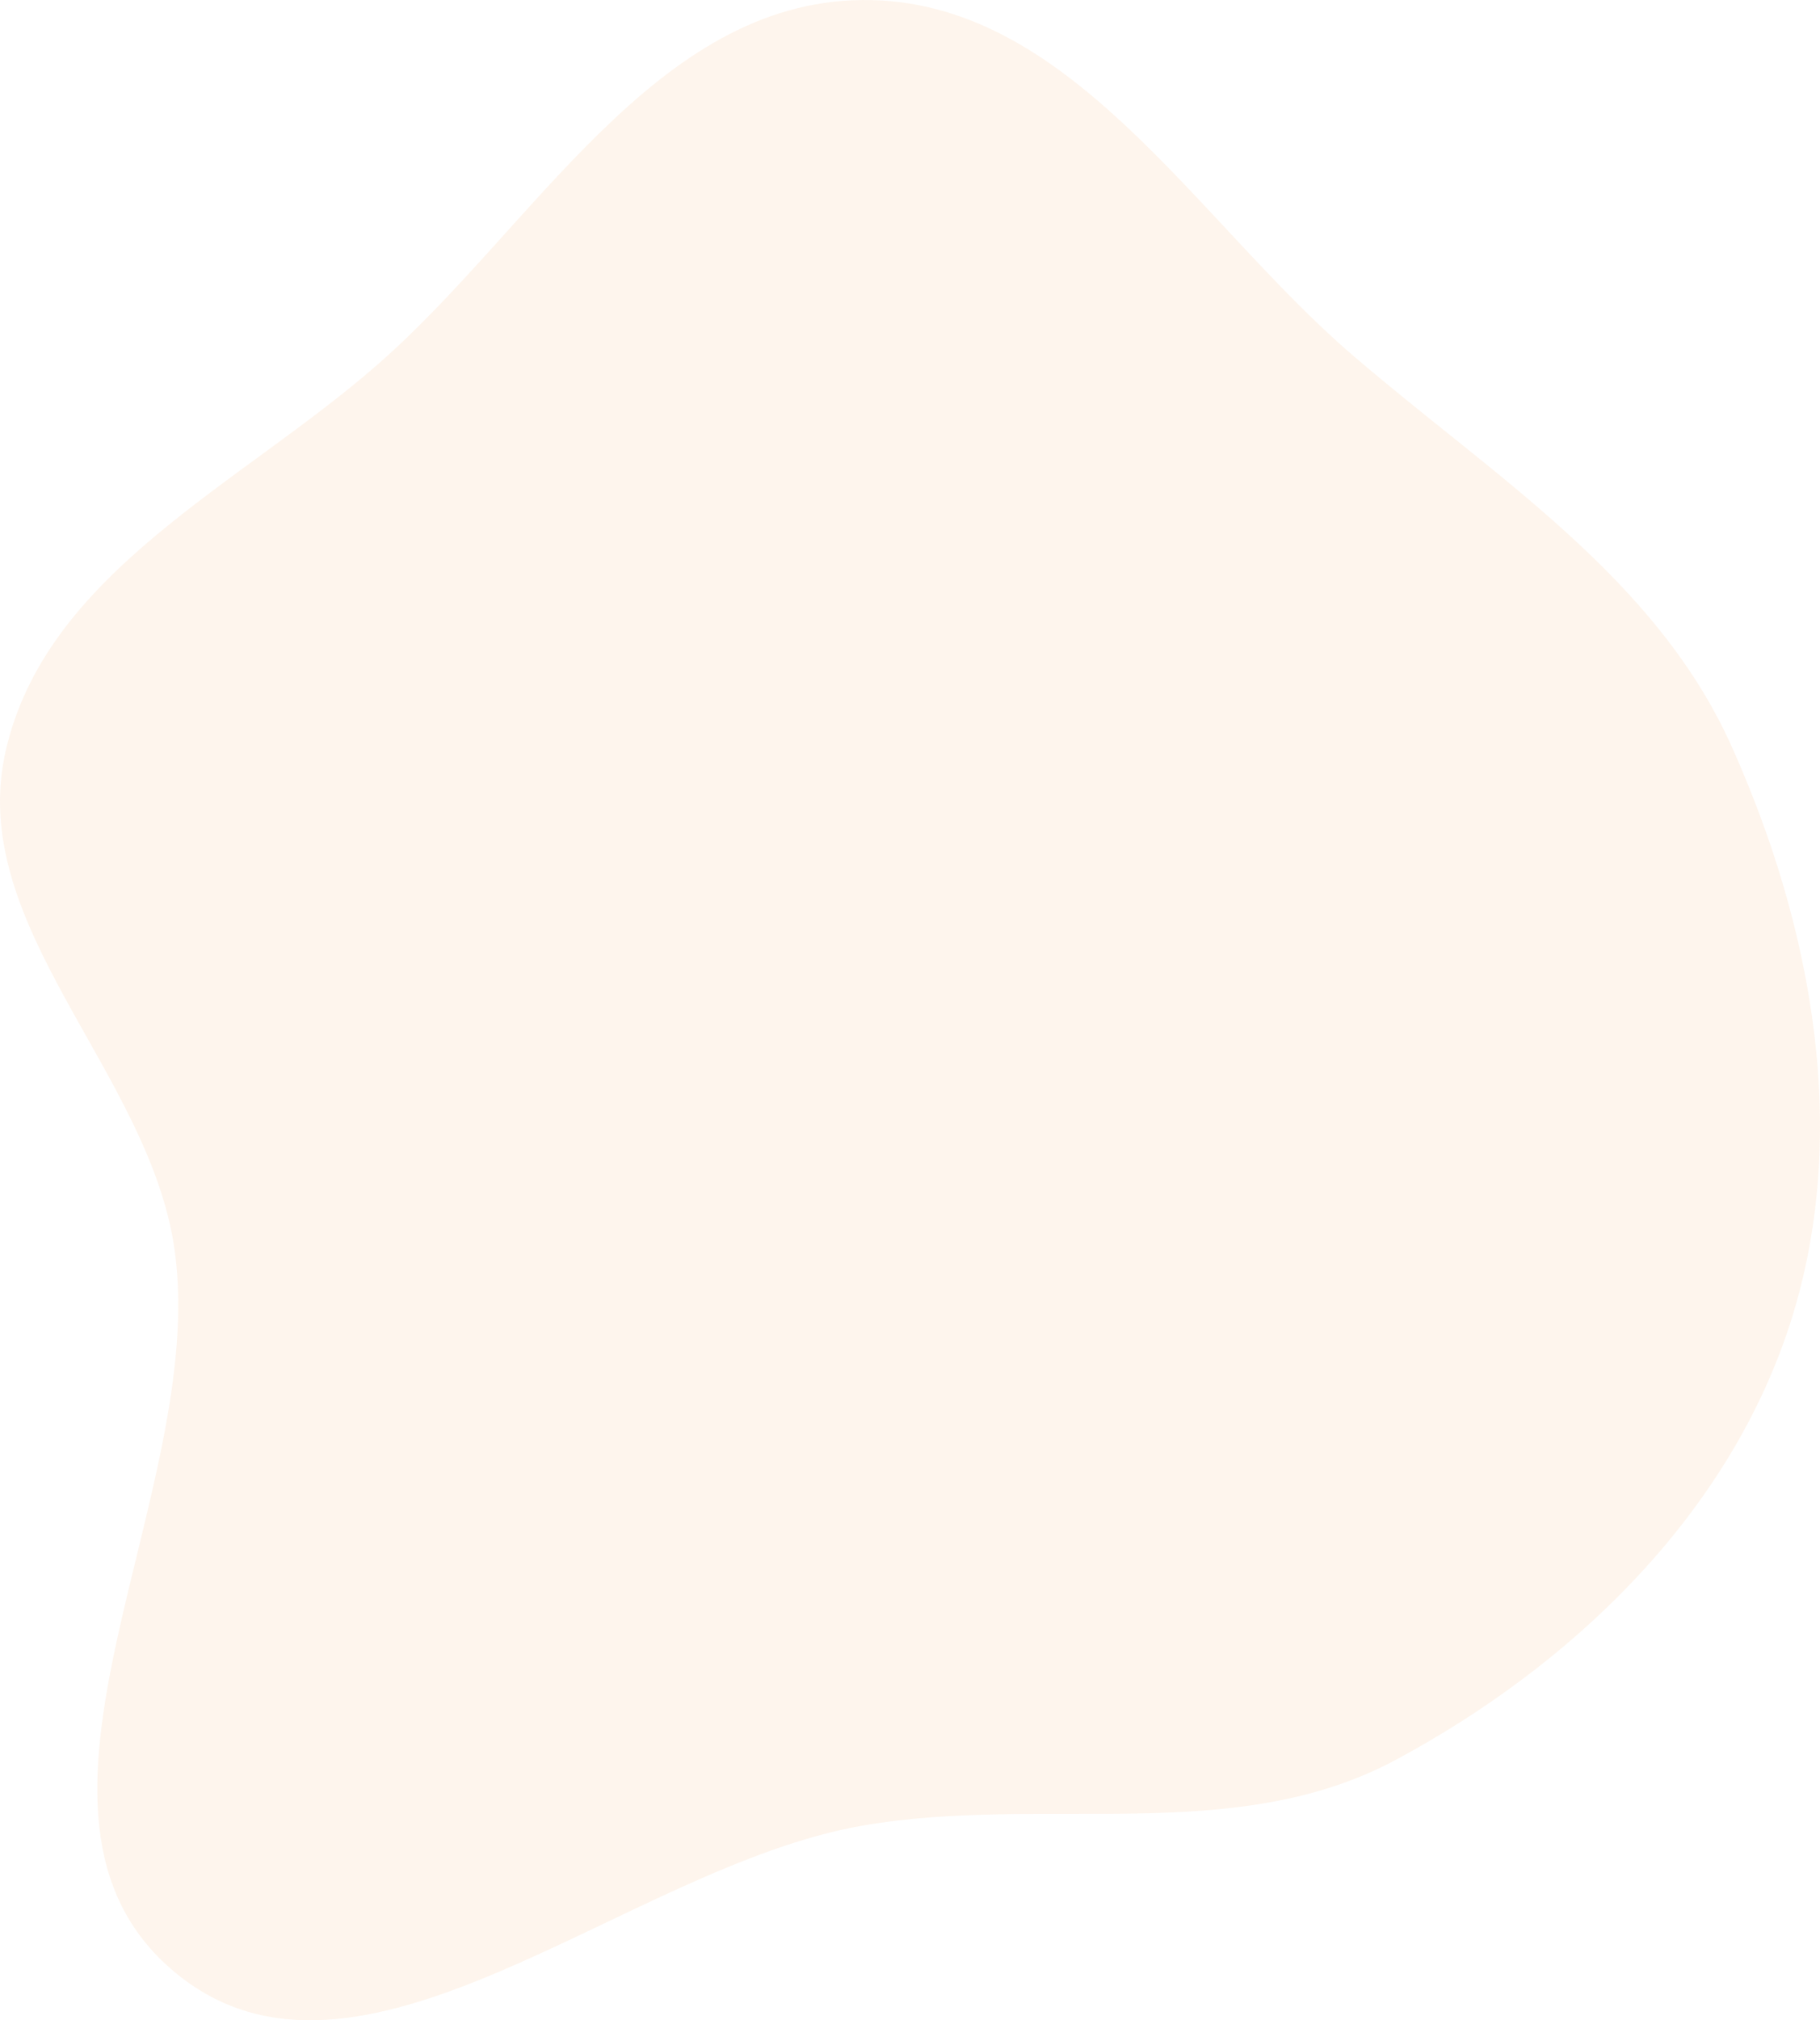 <svg width="246" height="273" viewBox="0 0 246 273" fill="none" xmlns="http://www.w3.org/2000/svg">
<path fill-rule="evenodd" clip-rule="evenodd" d="M116.567 0.002C144.566 -0.245 161.634 29.805 182.846 48.016C201.935 64.404 223.789 77.953 234.065 100.877C245.106 125.509 250.256 153.84 241.763 179.455C233.29 205.011 212.442 225.036 188.666 237.806C166.814 249.542 141.023 242.453 116.567 246.698C84.559 252.254 48.468 287.268 23.575 266.463C-2.028 245.066 28.174 202.001 23.617 169.015C20.282 144.875 -4.678 125.184 0.776 101.43C6.317 77.299 32.476 65.52 51.134 49.176C72.167 30.752 88.564 0.248 116.567 0.002Z" fill="#F2994A" fill-opacity="0.1"/>
</svg>
